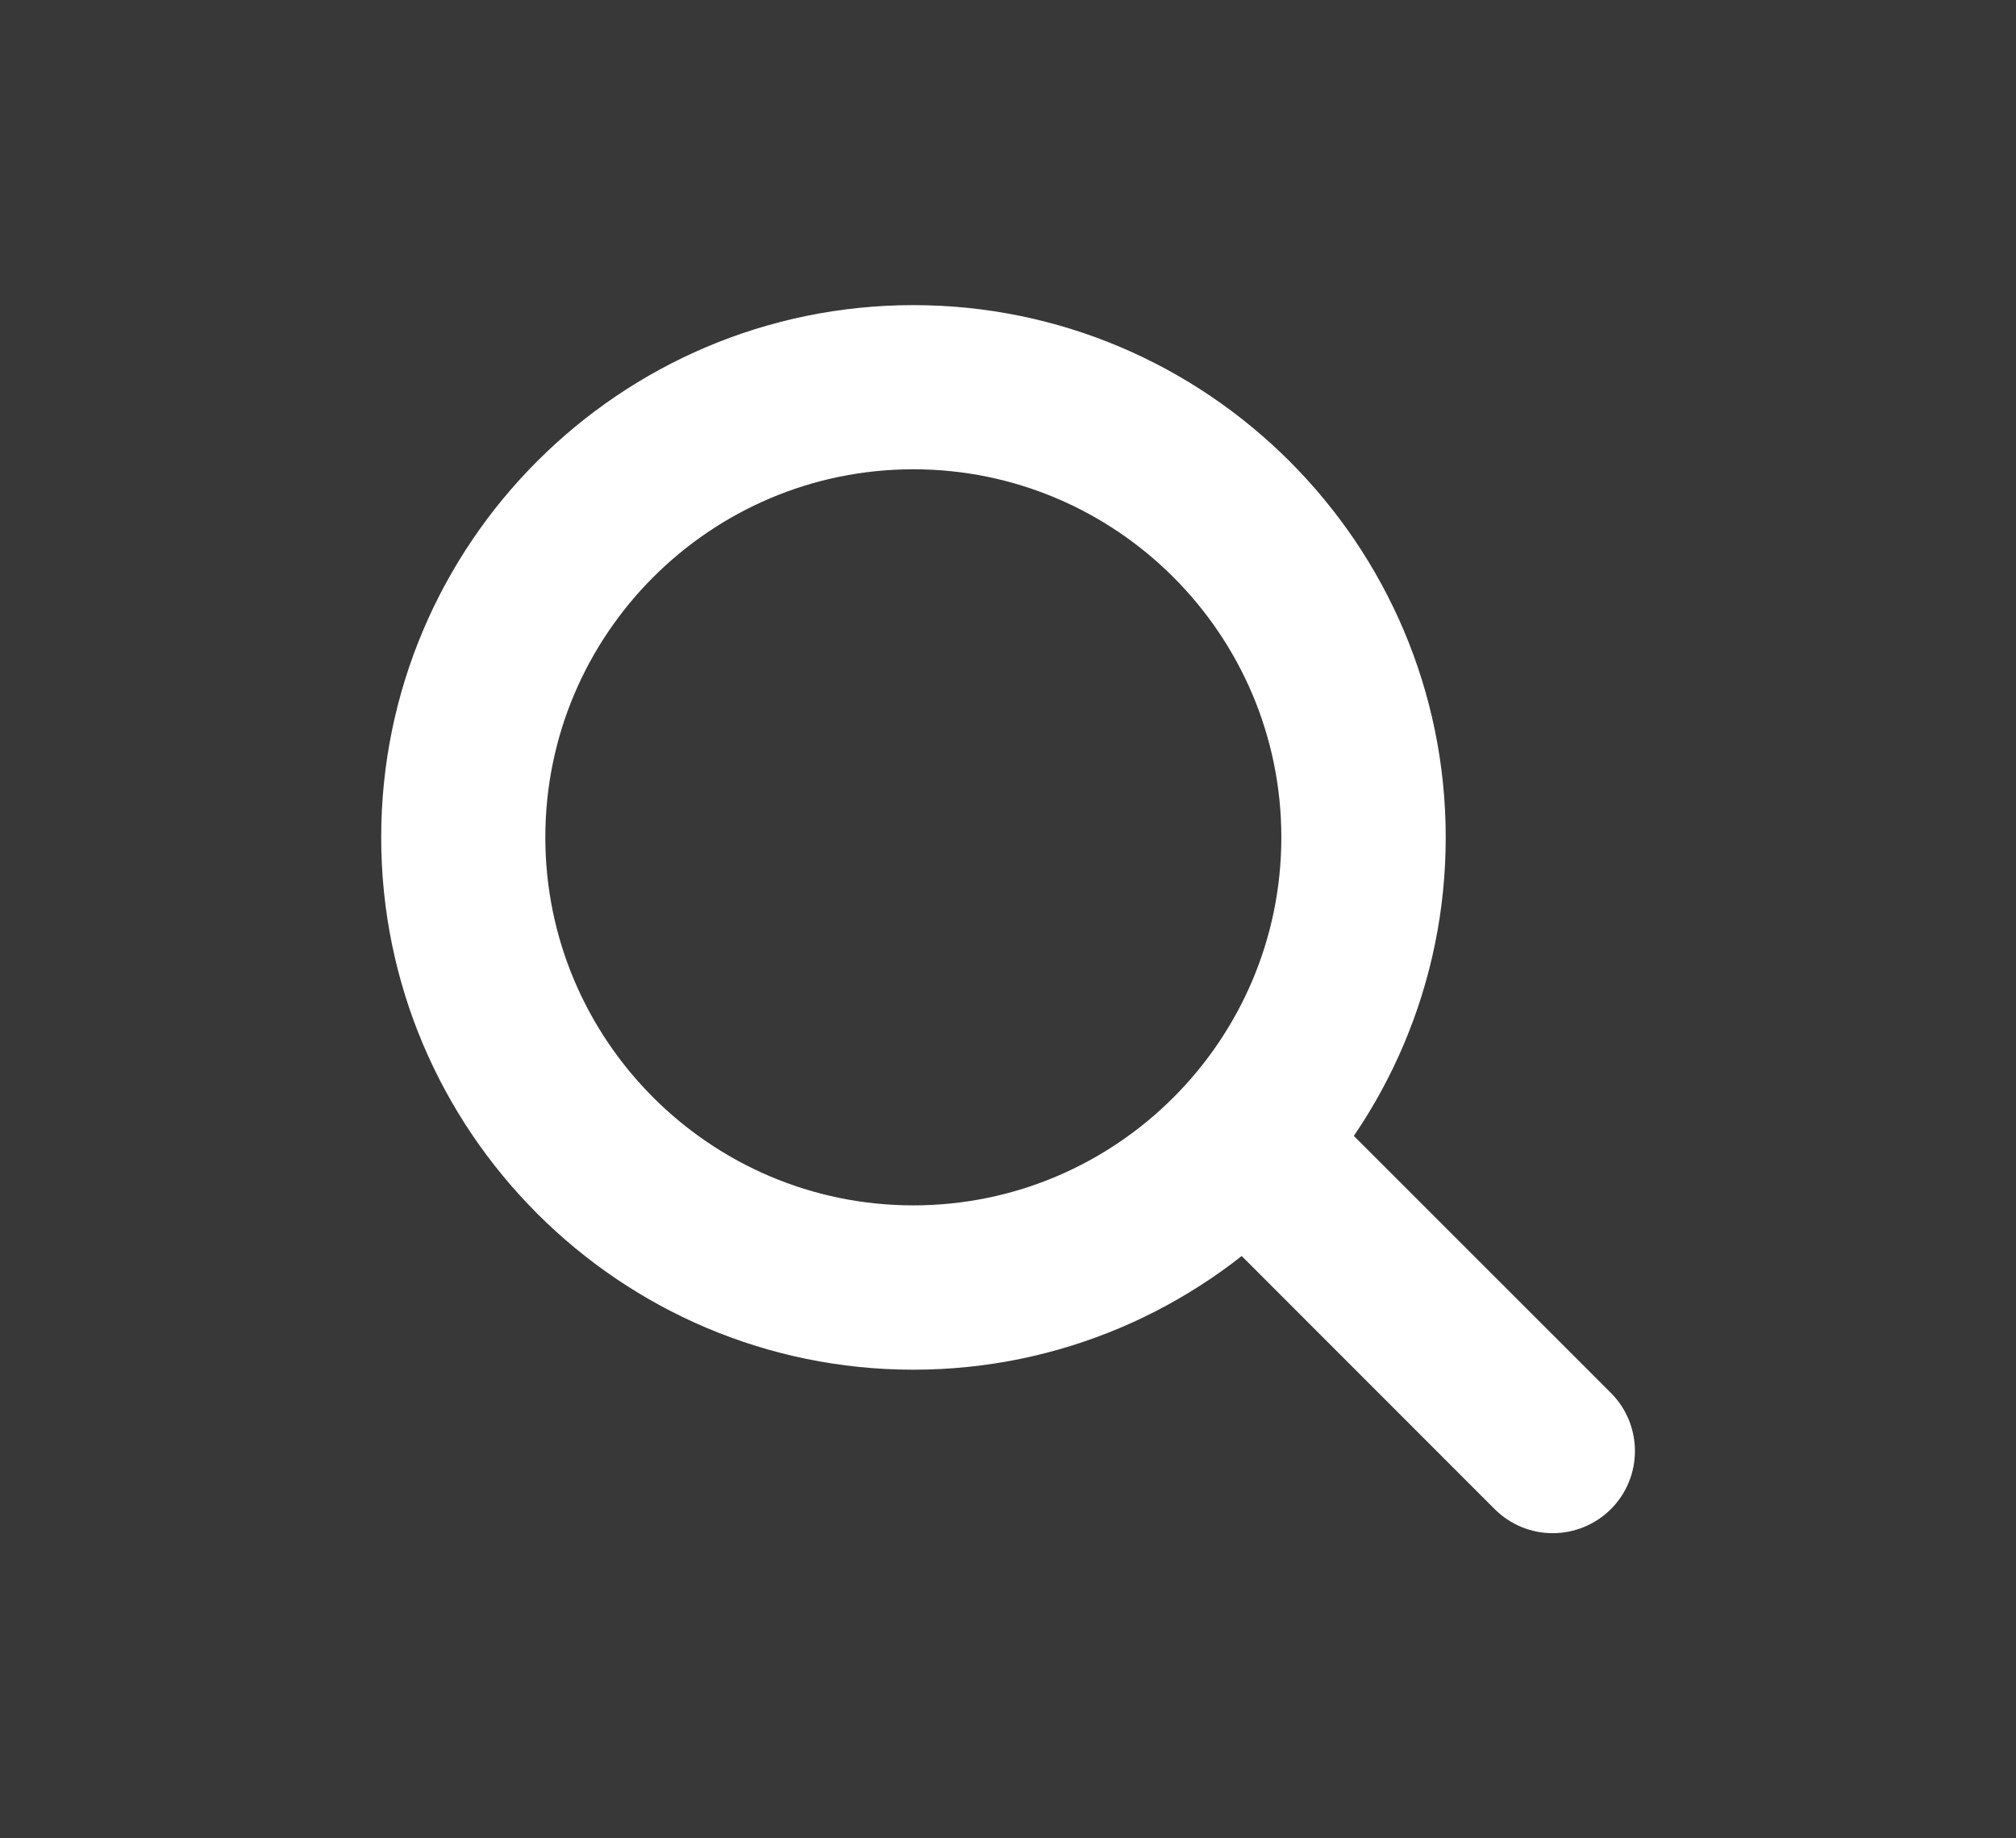 <?xml version="1.0" encoding="utf-8"?>
<!-- Generator: Adobe Illustrator 16.0.0, SVG Export Plug-In . SVG Version: 6.00 Build 0)  -->
<!DOCTYPE svg PUBLIC "-//W3C//DTD SVG 1.1//EN" "http://www.w3.org/Graphics/SVG/1.1/DTD/svg11.dtd">
<svg version="1.1" id="Layer_1" xmlns="http://www.w3.org/2000/svg" xmlns:xlink="http://www.w3.org/1999/xlink" x="0px" y="0px"
	 width="24px" height="21.88px" viewBox="0 0 24 21.88" enable-background="new 0 0 24 21.88" xml:space="preserve">
<g>
	<rect x="-0.027" fill="#383838" width="24.056" height="21.88"/>
	<g>
		<g>
			<line fill="#6D6E71" x1="10.873" y1="9.659" x2="18.485" y2="17.271"/>
			<path fill="#FFFFFF" d="M18.485,18.25c-0.251,0-0.499-0.096-0.691-0.286l-7.612-7.615c-0.382-0.381-0.382-1,0-1.38
				c0.382-0.382,1.001-0.382,1.381,0l7.614,7.611c0.382,0.382,0.382,1.002,0,1.384C18.987,18.153,18.736,18.25,18.485,18.25z"/>
		</g>
		<g>
			<circle fill="#383838" cx="10.872" cy="9.968" r="5.359"/>
			<path fill="#FFFFFF" d="M10.873,16.304c-3.494,0-6.335-2.843-6.335-6.336c0-3.493,2.841-6.336,6.335-6.336
				c3.492,0,6.338,2.843,6.338,6.336C17.211,13.461,14.365,16.304,10.873,16.304z M10.873,5.586c-2.416,0-4.381,1.965-4.381,4.381
				c0,2.416,1.965,4.381,4.381,4.381s4.381-1.965,4.381-4.381C15.254,7.552,13.289,5.586,10.873,5.586z"/>
		</g>
	</g>
</g>
</svg>
